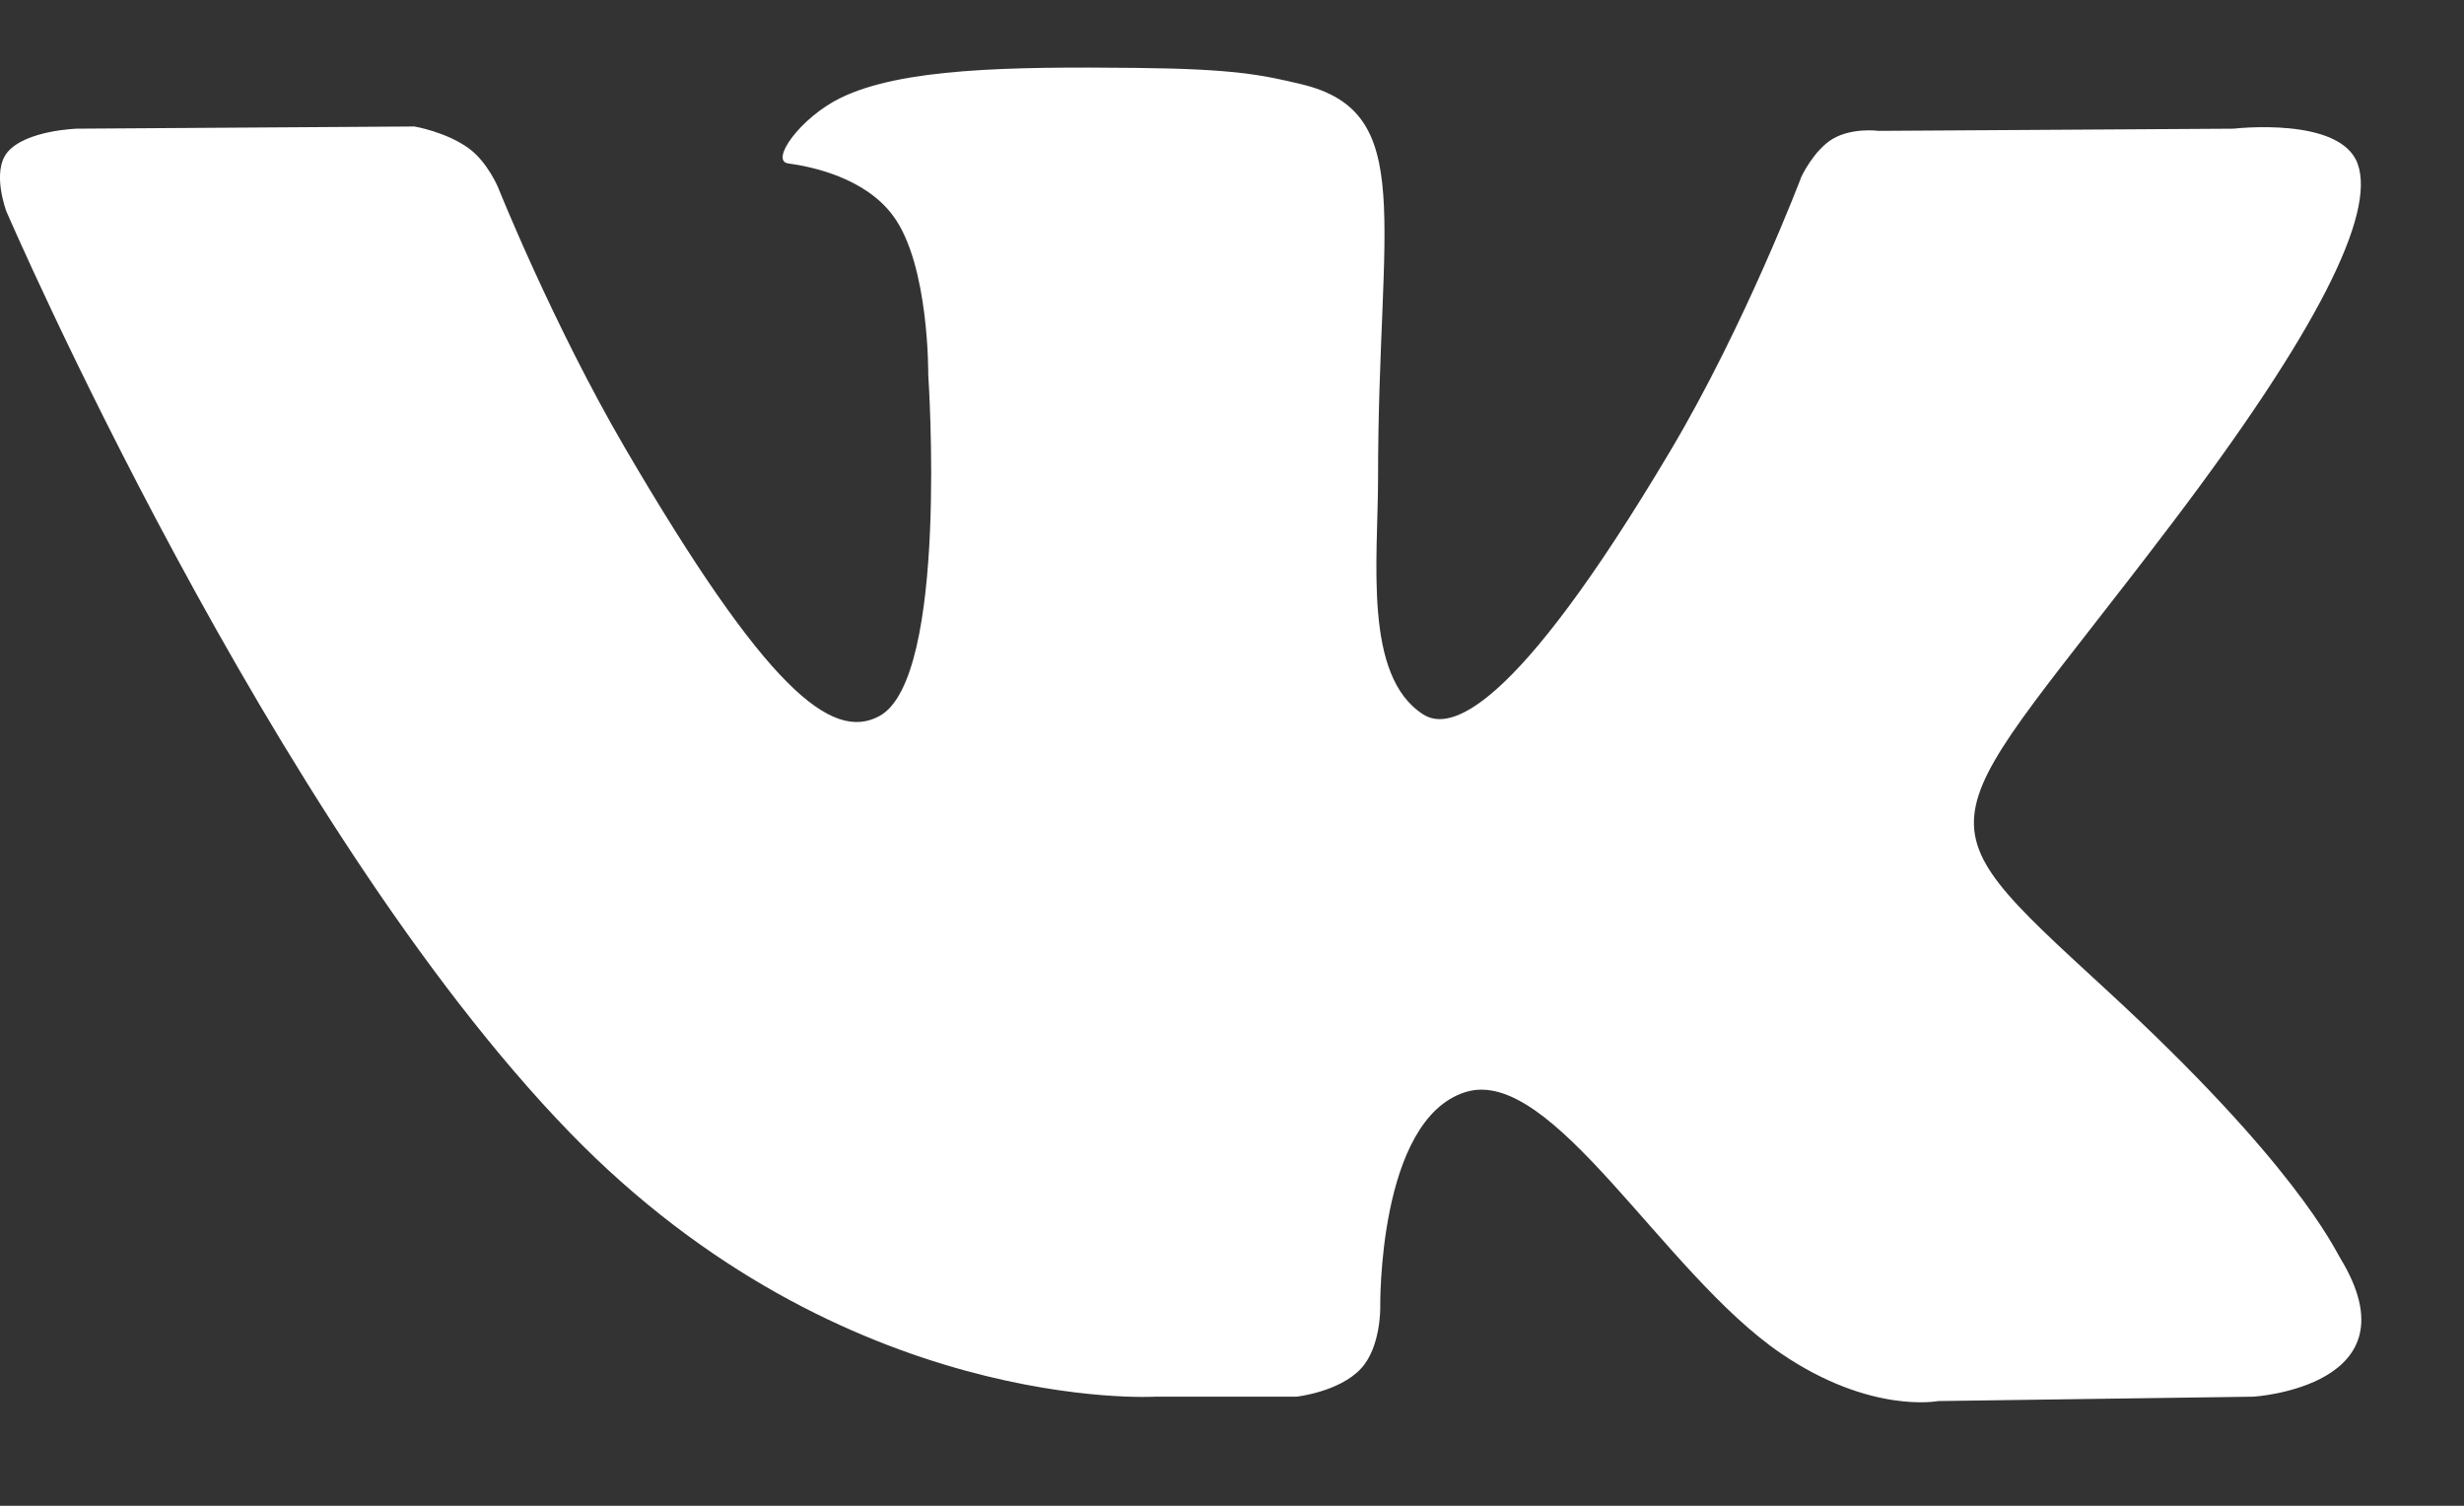 <svg width="18" height="11" viewBox="0 0 18 11" fill="none" xmlns="http://www.w3.org/2000/svg">
<rect x="0" y="0" width="18" height="11" fill="#333333" stroke="none"/>
<path fill-rule="evenodd" clip-rule="evenodd" d="M8.44 10.203H9.471C9.471 10.203 9.782 10.169 9.941 9.999C10.088 9.843 10.083 9.55 10.083 9.55C10.083 9.55 10.063 8.18 10.705 7.978C11.338 7.779 12.151 9.303 13.012 9.888C13.664 10.332 14.159 10.235 14.159 10.235L16.462 10.203C16.462 10.203 17.668 10.129 17.096 9.191C17.049 9.114 16.764 8.496 15.383 7.227C13.939 5.899 14.132 6.114 15.872 3.816C16.932 2.417 17.356 1.562 17.223 1.196C17.097 0.848 16.318 0.94 16.318 0.94L13.724 0.956C13.724 0.956 13.532 0.93 13.389 1.014C13.25 1.097 13.16 1.29 13.16 1.29C13.16 1.29 12.75 2.373 12.202 3.294C11.047 5.237 10.585 5.34 10.397 5.219C9.957 4.938 10.067 4.089 10.067 3.487C10.067 1.604 10.355 0.818 9.506 0.615C9.224 0.548 9.016 0.503 8.295 0.496C7.37 0.486 6.586 0.499 6.143 0.714C5.848 0.857 5.62 1.176 5.759 1.194C5.93 1.217 6.319 1.298 6.524 1.576C6.79 1.934 6.781 2.739 6.781 2.739C6.781 2.739 6.934 4.955 6.424 5.231C6.075 5.42 5.595 5.034 4.565 3.271C4.038 2.368 3.639 1.37 3.639 1.37C3.639 1.37 3.562 1.184 3.425 1.084C3.259 0.963 3.027 0.924 3.027 0.924L0.562 0.94C0.562 0.94 0.192 0.951 0.056 1.11C-0.065 1.252 0.047 1.545 0.047 1.545C0.047 1.545 1.976 6.018 4.161 8.272C6.165 10.339 8.44 10.203 8.44 10.203Z" fill="white"/>
</svg>
